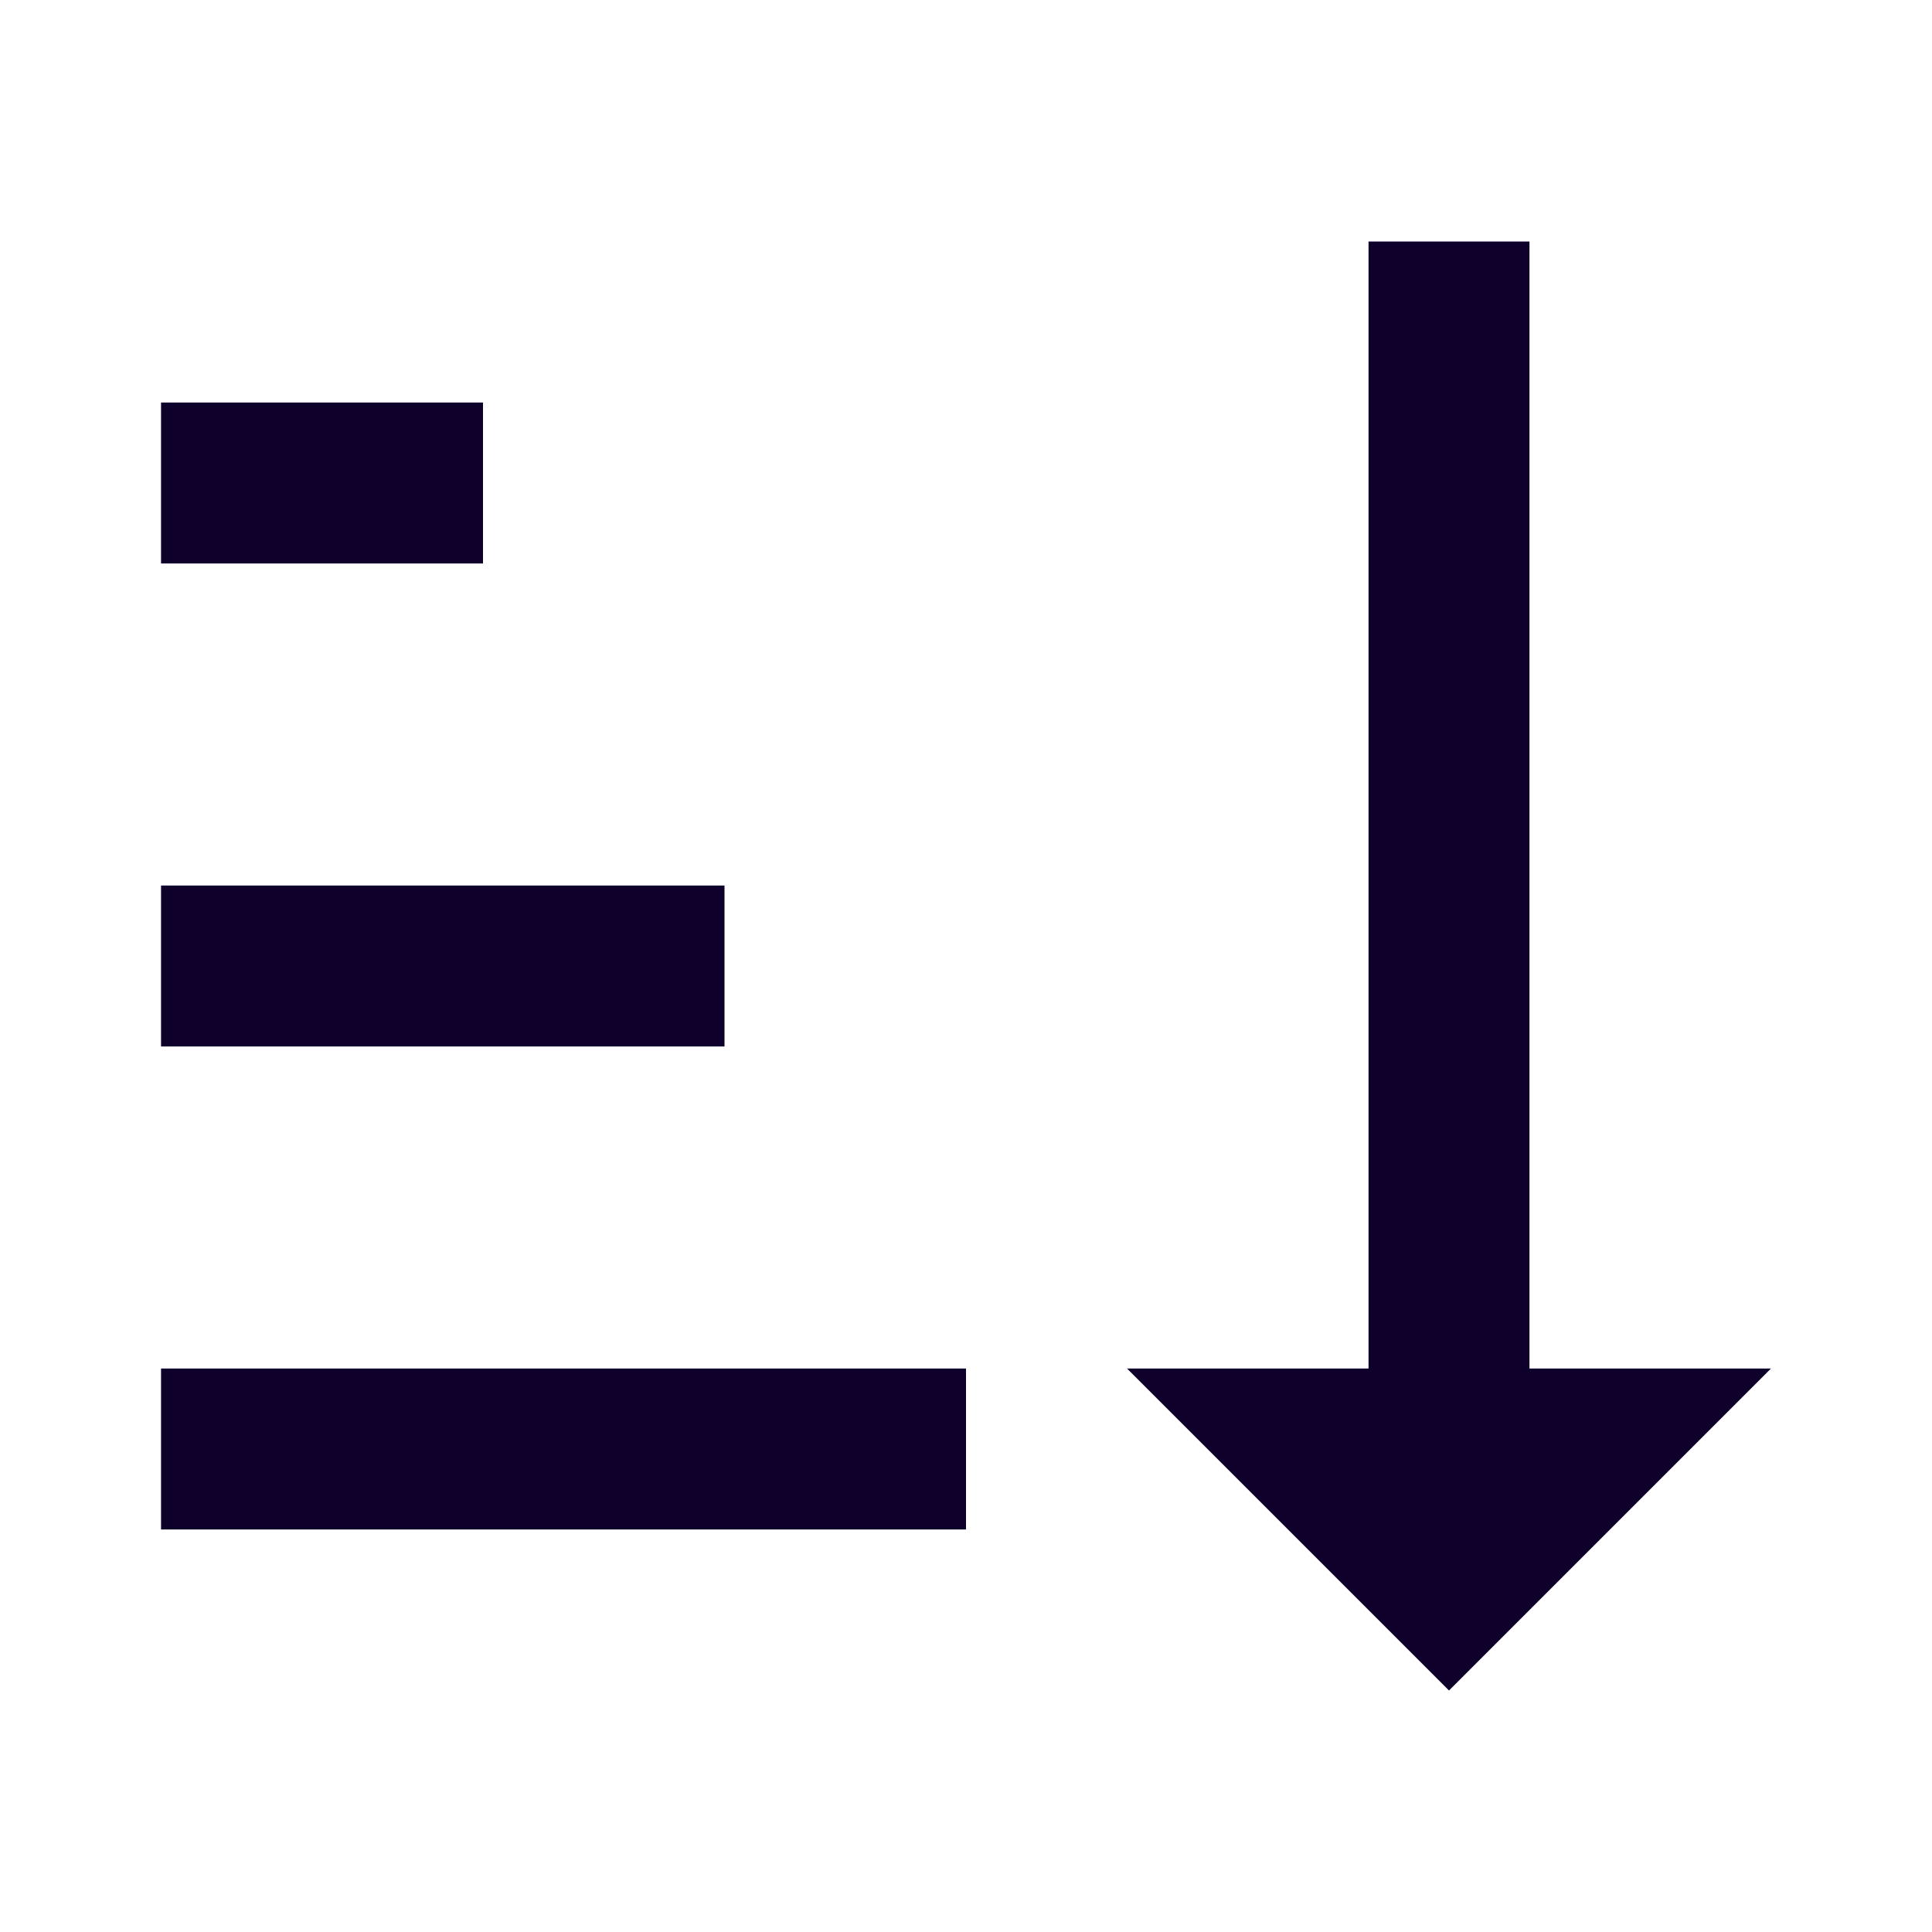 <svg width="20" height="20" viewBox="0 0 20 20" fill="none" xmlns="http://www.w3.org/2000/svg">
<g id="mdi:sort-ascending">
<path id="Vector" d="M15.833 14.167H18.333L15 17.5L11.667 14.167H14.167V2.5H15.833M1.667 14.167H10V15.833H1.667M5 4.167V5.833H1.667V4.167M1.667 9.167H7.5V10.833H1.667V9.167Z" fill="#0F002B"/>
</g>
</svg>
